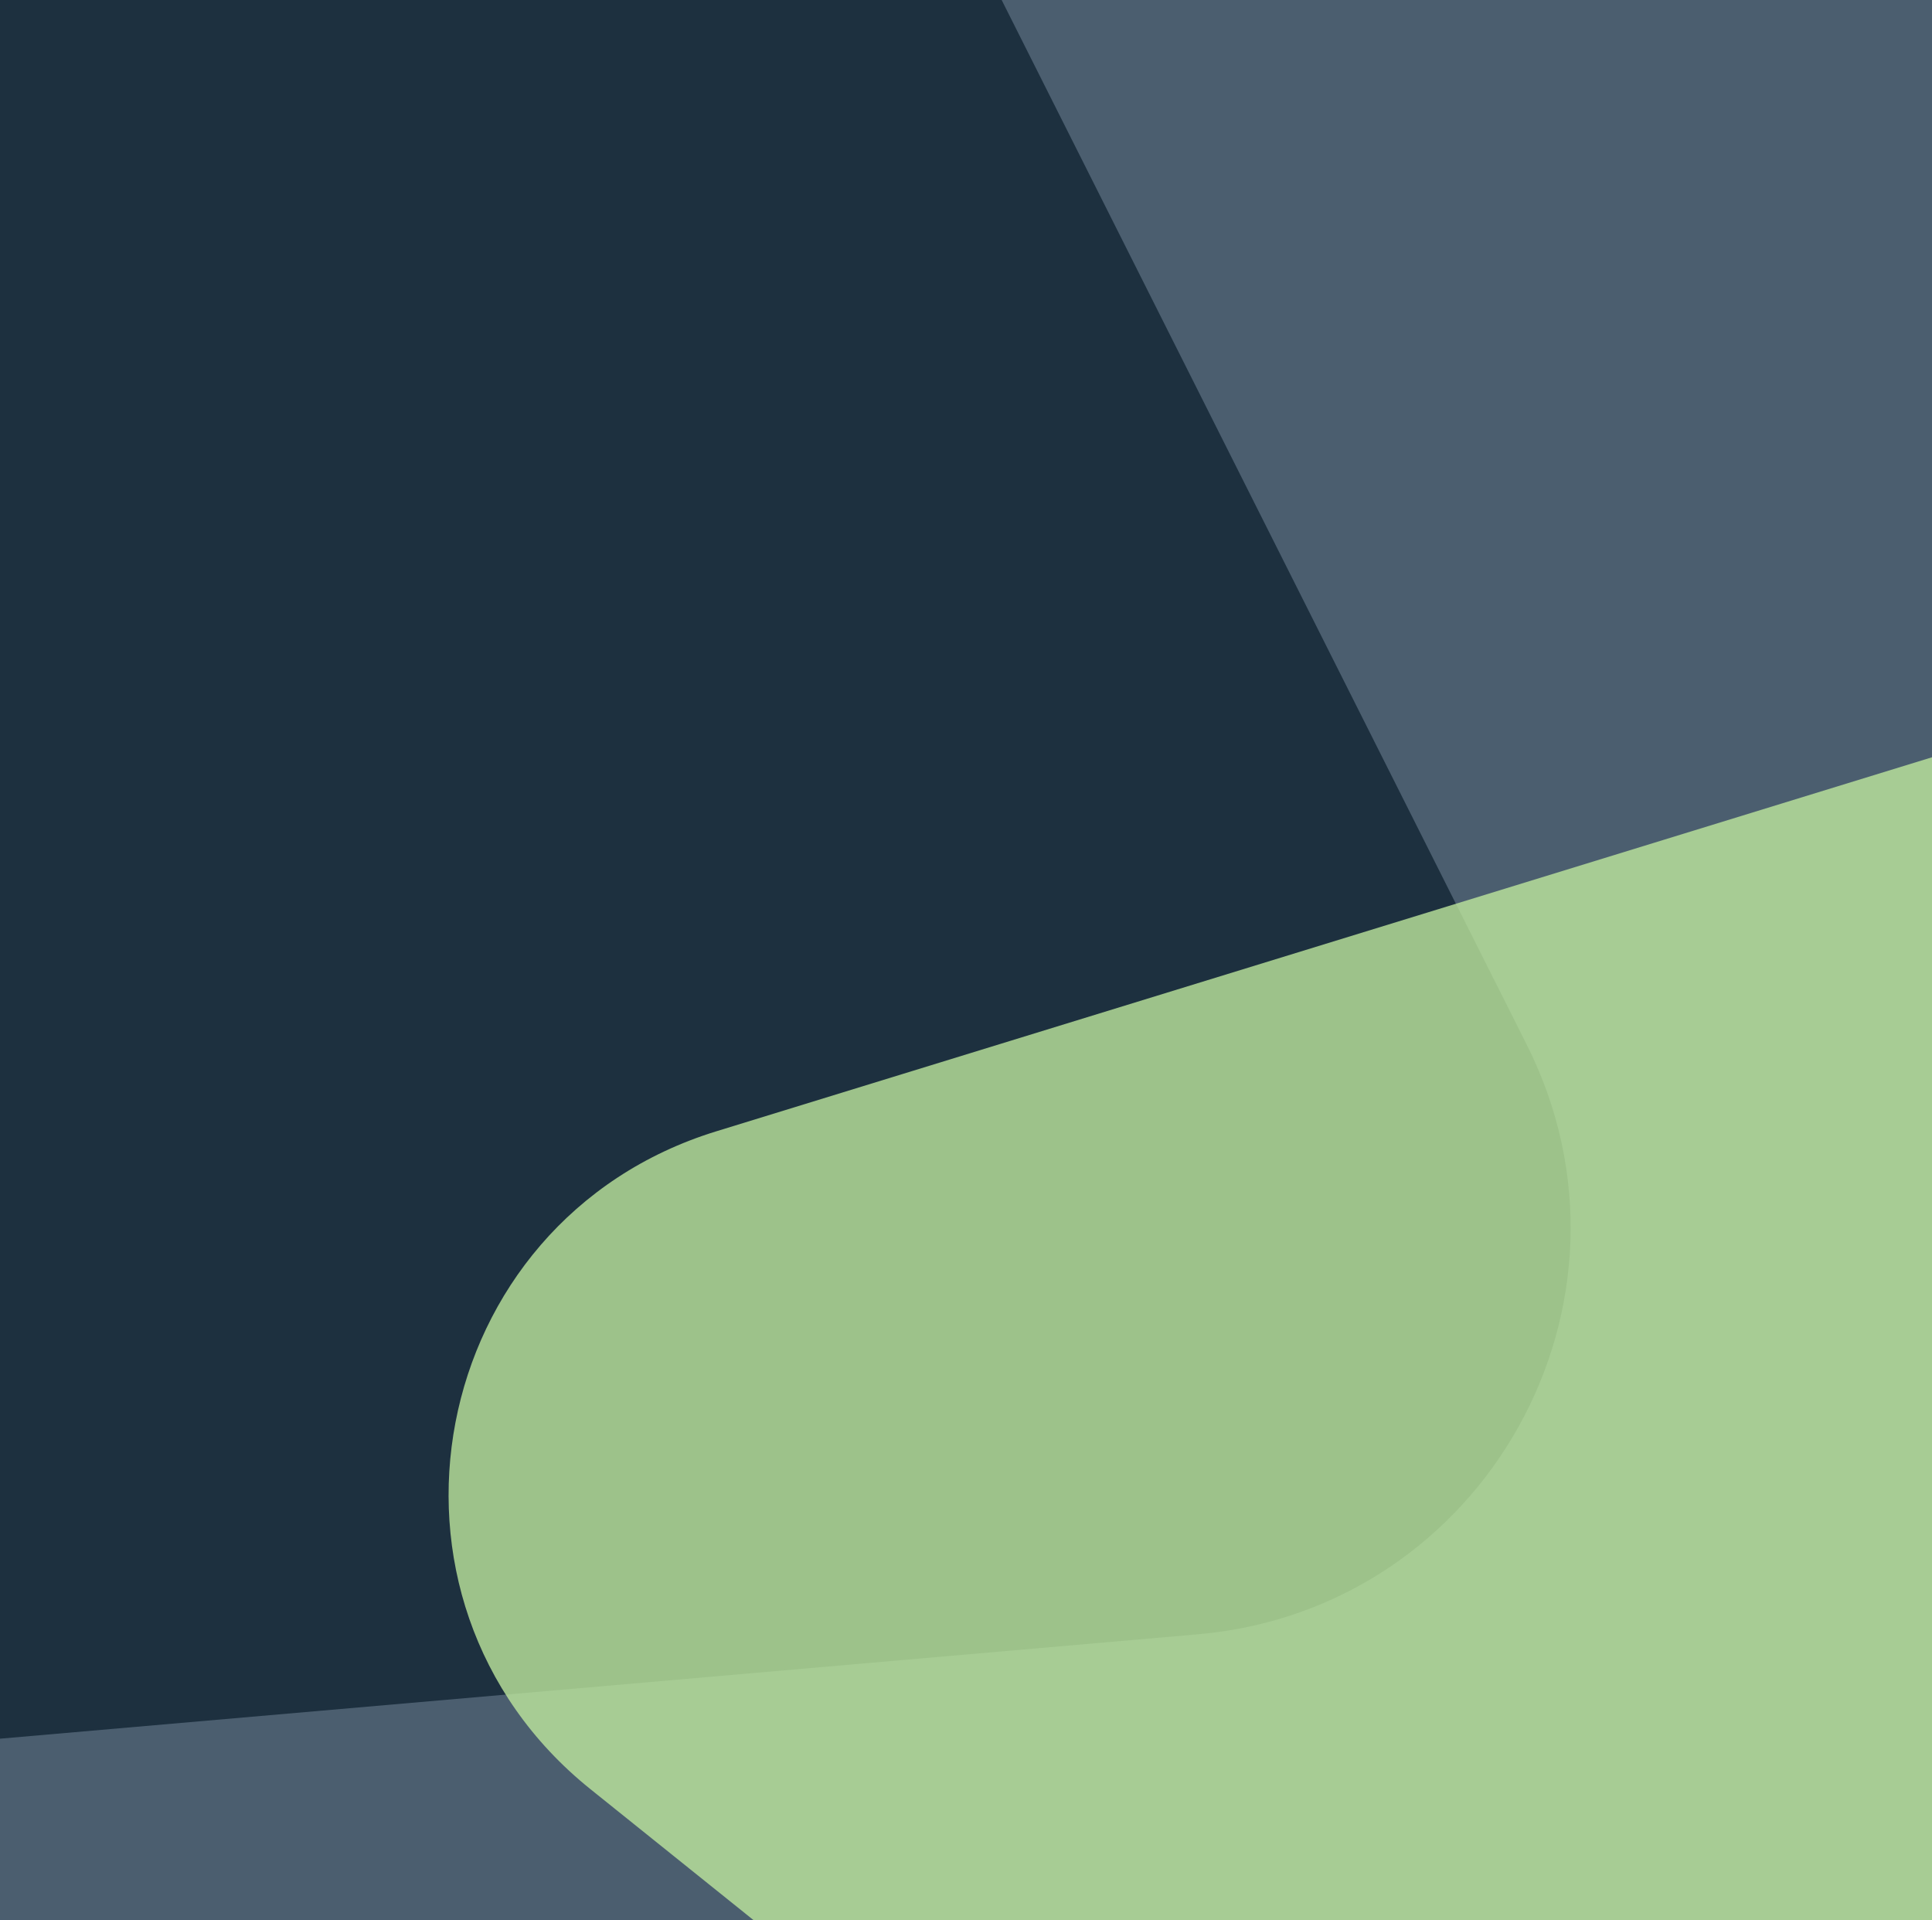 <svg width="780" height="775" viewBox="0 0 780 775" fill="none" xmlns="http://www.w3.org/2000/svg">
<g id="Form background" clip-path="url(#clip0)">
<rect id="Background" width="780" height="775" fill="#4B5E6F"/>
<path id="Polygon 2" d="M616.401 421.726C668.663 525.685 599.521 649.577 483.605 659.678L-129.272 713.087C-260.855 724.554 -351.689 584.187 -287.322 468.851L49.235 -134.211C113.602 -249.547 280.757 -245.936 340.082 -127.926L616.401 421.726Z" fill="#1D303F"/>
<path id="Polygon 1" opacity="0.79" d="M926.298 1005.66C894.598 1109.04 768.569 1147.81 684.242 1080.12L238.386 722.207C142.662 645.364 171.853 492.749 289.18 456.657L902.643 267.946C1019.97 231.855 1129.89 341.677 1093.91 459.036L926.298 1005.66Z" fill="#BFE99E"/>
</g>
<defs>
<clipPath id="clip0">
<rect width="780" height="775" fill="white"/>
</clipPath>
</defs>
</svg>
